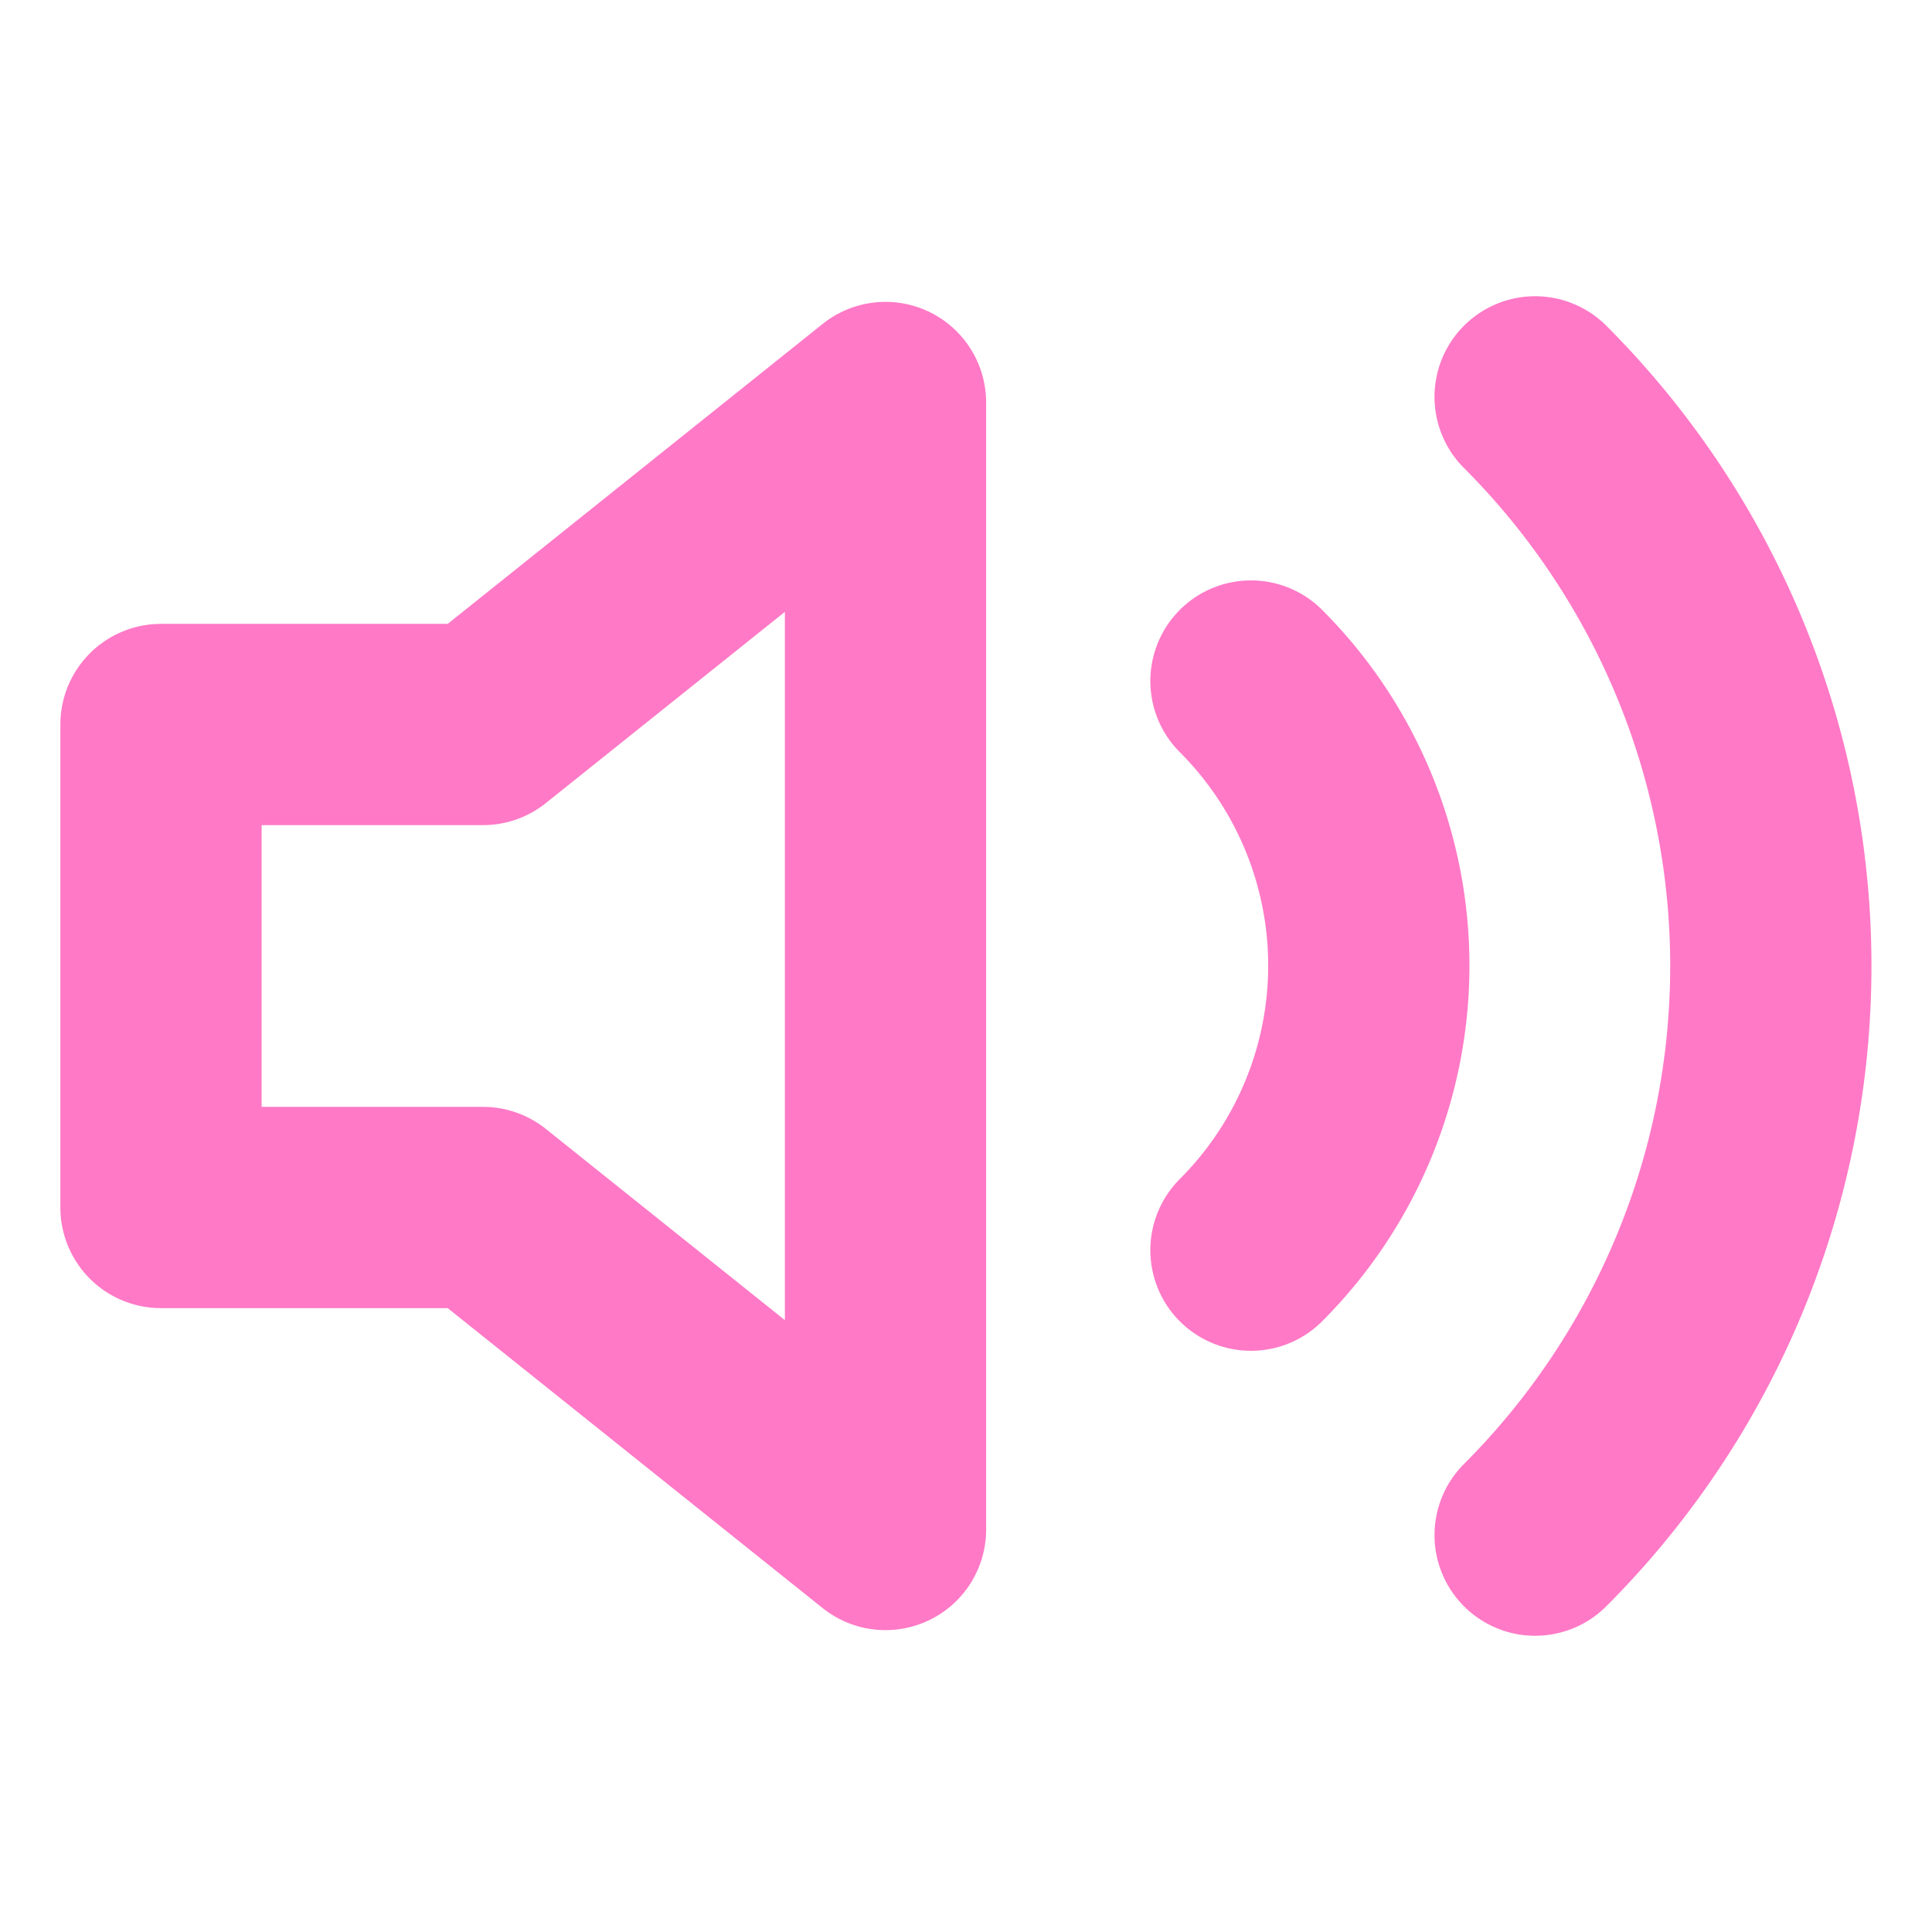 <svg xmlns="http://www.w3.org/2000/svg" width="16" height="16" viewBox="0 0 24 24" fill="none" stroke="#ff79c6" stroke-width="2.5" stroke-linecap="round" stroke-linejoin="round" class="feather feather-volume-2">
  <path d="M11 5 6 9H2v6h4l5 4V5zm8.07-.07a10 10 0 0 1 0 14.14M15.54 8.46a5 5 0 0 1 0 7.07"/>
</svg>
